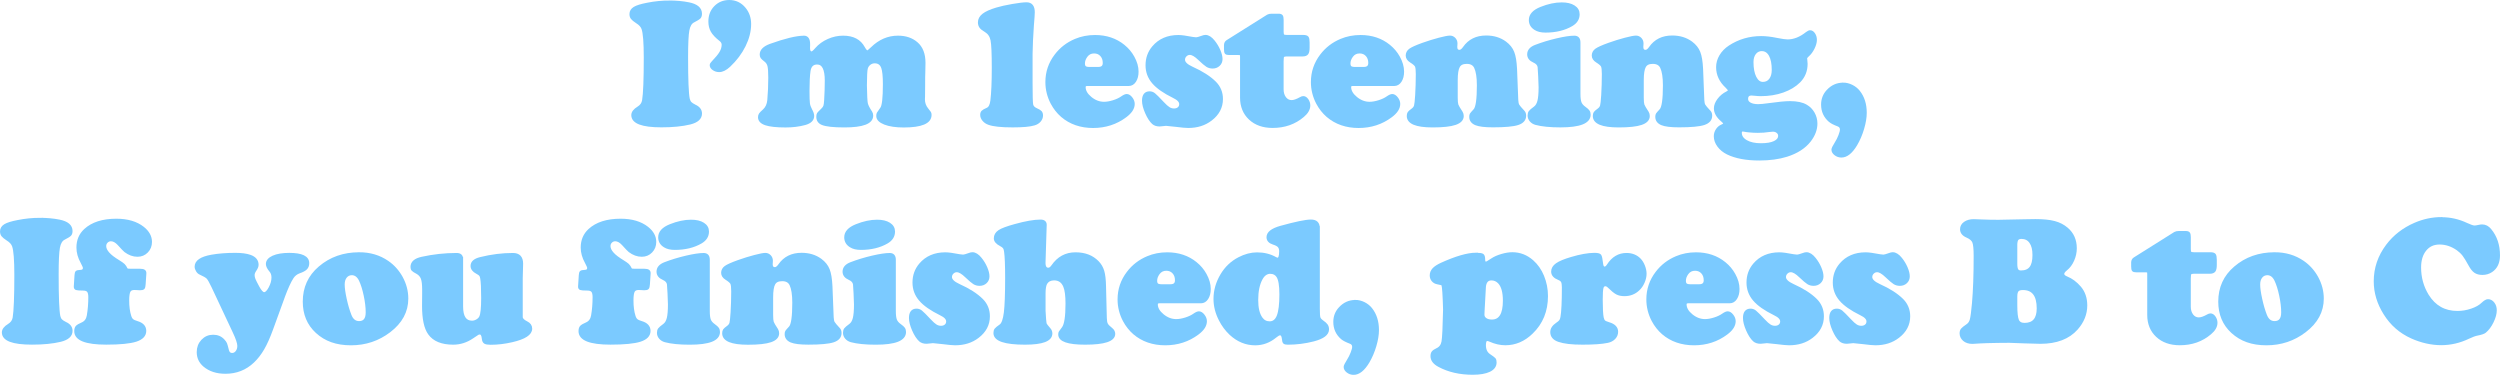 <?xml version="1.0" encoding="UTF-8"?>
<svg id="Layer_1" data-name="Layer 1" xmlns="http://www.w3.org/2000/svg" viewBox="0 0 993.99 149.03">
  <defs>
    <style>
      .cls-1 {
        fill: #7bcaff;
        stroke: #7bcaff;
        stroke-miterlimit: 10;
      }
    </style>
  </defs>
  <path class="cls-1" d="M266.26.71c2.67,0,5.19.23,7.56.7,3.19.63,4.78,1.98,4.78,4.04,0,.68-.16,1.19-.47,1.53-.32.34-1.12.84-2.41,1.49-1.08.54-1.79,1.72-2.13,3.55-.34,1.83-.51,5.39-.51,10.69,0,8.95.22,14.5.67,16.63.16.68.42,1.2.76,1.56.34.36.93.76,1.78,1.18,1.55.7,2.32,1.72,2.32,3.06,0,1.88-1.43,3.16-4.29,3.87-3.09.75-6.88,1.12-11.36,1.12-7.64,0-11.46-1.45-11.46-4.36,0-1.05.75-2.04,2.25-2.95,1.15-.7,1.83-1.66,2.04-2.88.44-2.67.67-8.34.67-17.02,0-6-.3-9.84-.91-11.53-.33-.96-1.11-1.83-2.36-2.6-.96-.63-1.61-1.16-1.93-1.58-.33-.42-.49-.96-.49-1.62,0-1.01.49-1.81,1.46-2.41.97-.6,2.69-1.13,5.15-1.6,2.93-.59,5.89-.88,8.89-.88Z"/>
  <path class="cls-1" d="M289.92.5c2.48,0,4.52.97,6.12,2.92,1.41,1.71,2.11,3.75,2.11,6.12,0,2.81-.72,5.68-2.16,8.6s-3.45,5.6-6.03,8.03c-1.43,1.34-2.77,2-4.01,2-.84,0-1.6-.23-2.27-.69s-1-.98-1-1.56c0-.35.23-.75.7-1.2,1.5-1.55,2.55-2.83,3.15-3.85s.9-2.06.9-3.11c0-.75-.4-1.42-1.2-2-1.48-1.17-2.53-2.3-3.15-3.38-.62-1.08-.93-2.36-.93-3.83,0-2.32.73-4.24,2.2-5.75,1.46-1.51,3.32-2.28,5.57-2.3Z"/>
  <path class="cls-1" d="M319.6,14.67c1.34,0,2,.95,2,2.85v.6c-.02.38-.04.68-.04.91,0,1.27.37,1.9,1.12,1.9.4,0,1.02-.5,1.86-1.51,1.27-1.45,2.86-2.61,4.78-3.46,1.92-.86,3.89-1.28,5.91-1.28,3.91,0,6.63,1.43,8.16,4.29.59,1.05,1.07,1.58,1.44,1.58.26,0,.87-.47,1.83-1.41,3.05-2.98,6.5-4.46,10.37-4.46,3.02,0,5.5.83,7.42,2.5,2.02,1.73,3.02,4.34,3.02,7.8,0,.75-.02,2.02-.07,3.8-.05.61-.07,2.45-.07,5.52,0,1.97-.01,3.35-.04,4.15-.02.49-.04.84-.04,1.05,0,1.5.47,2.81,1.41,3.94.56.68.91,1.13,1.04,1.35.13.22.19.52.19.9,0,3-3.53,4.5-10.58,4.5-3.12,0-5.63-.38-7.54-1.12-1.91-.75-2.87-1.73-2.87-2.95,0-.47.06-.83.19-1.07.13-.25.58-.9,1.35-1.95.73-.96,1.09-4.16,1.09-9.6,0-3.16-.22-5.37-.67-6.61-.52-1.48-1.55-2.21-3.09-2.21-.77,0-1.46.24-2.06.72-.6.48-.99,1.08-1.18,1.81-.21.84-.33,3.09-.35,6.75.07,3.94.19,6.33.37,7.17s.77,2.02,1.78,3.52c.23.35.35.8.35,1.34,0,2.79-3.64,4.18-10.93,4.18-4.38,0-7.34-.33-8.86-.98-1.22-.52-1.83-1.43-1.83-2.74,0-.59.08-1,.23-1.23.15-.23.67-.77,1.56-1.62.52-.49.85-.95,1-1.39.15-.43.26-1.22.33-2.37.16-2.58.25-5.18.25-7.8,0-4.59-1.17-6.89-3.52-6.89-1.76,0-2.8.98-3.13,2.95-.28,1.85-.42,4.5-.42,7.95,0,2.58.05,4.27.16,5.06.11.8.39,1.63.86,2.5.56,1.01.84,1.83.84,2.46,0,1.52-1.07,2.58-3.2,3.16-2.32.63-4.88.95-7.66.95-3.61,0-6.26-.29-7.95-.86s-2.53-1.48-2.53-2.72c0-.47.11-.87.33-1.2.22-.33.73-.84,1.53-1.55,1.05-.96,1.66-2.29,1.83-3.97.26-2.91.39-5.92.39-9.04,0-2.23-.11-3.78-.33-4.66-.22-.88-.7-1.59-1.42-2.13-.7-.54-1.15-.95-1.35-1.23-.2-.28-.3-.67-.3-1.16,0-1.57,1.23-2.81,3.69-3.73,5.93-2.13,10.37-3.21,13.32-3.23Z"/>
  <path class="cls-1" d="M410.05,21.56v11.29c0,4.99.08,7.9.23,8.72.15.82.73,1.45,1.74,1.9.87.38,1.45.73,1.74,1.05.29.33.44.8.44,1.41,0,.77-.28,1.48-.83,2.11-.55.63-1.28,1.08-2.2,1.34-1.69.52-4.54.77-8.54.77-4.52,0-7.7-.34-9.53-1.02-.84-.3-1.54-.78-2.07-1.42-.54-.64-.81-1.32-.81-2.02,0-.56.15-1,.44-1.3.29-.3.93-.67,1.92-1.09.91-.4,1.48-1.49,1.69-3.27.37-3.05.56-7.38.56-13.01s-.16-9.4-.49-11.04c-.33-1.64-1.15-2.86-2.46-3.66-.98-.56-1.66-1.1-2.02-1.6-.36-.5-.54-1.12-.54-1.85,0-1.15.55-2.15,1.65-3.01,1.1-.86,2.86-1.65,5.27-2.37,1.62-.49,3.71-.96,6.29-1.41,2.58-.44,4.45-.67,5.62-.67,1.85,0,2.78,1.15,2.78,3.45,0,.75-.12,2.47-.35,5.17-.3,4.2-.48,8.04-.53,11.53Z"/>
  <path class="cls-1" d="M448.76,33.69h-16.52c-.73,0-1.09.32-1.09.95,0,1.52.83,2.96,2.48,4.31,1.65,1.35,3.43,2.02,5.33,2.02,1.12,0,2.37-.22,3.74-.65,1.37-.43,2.5-.97,3.39-1.6.8-.56,1.43-.84,1.9-.84.61,0,1.21.38,1.79,1.12.59.75.88,1.52.88,2.32,0,1.69-1.05,3.32-3.16,4.89-3.73,2.79-8.03,4.18-12.9,4.18s-9.05-1.43-12.38-4.29c-1.62-1.41-2.95-3.11-4.01-5.1-1.38-2.65-2.07-5.44-2.07-8.37,0-3.94,1.2-7.48,3.59-10.62,2.06-2.72,4.69-4.75,7.88-6.08,2.39-1.01,4.98-1.51,7.77-1.51,4.45,0,8.24,1.27,11.36,3.8,1.57,1.27,2.84,2.77,3.8,4.5,1.1,1.97,1.65,3.89,1.65,5.77,0,1.52-.32,2.77-.95,3.74-.63.97-1.45,1.46-2.46,1.46ZM433.15,27.11h3.55c1.5,0,2.25-.69,2.25-2.07,0-1.27-.36-2.3-1.09-3.09-.73-.8-1.68-1.2-2.85-1.2-1.31,0-2.34.52-3.09,1.55-.7.96-1.05,1.93-1.05,2.92,0,.7.17,1.2.51,1.48.34.28.93.42,1.78.42Z"/>
  <path class="cls-1" d="M468.52,14.42c1.17,0,3.08.26,5.73.77.54.09.98.14,1.34.14.4,0,1.17-.21,2.32-.63.54-.21,1-.32,1.37-.32,1.08,0,2.17.69,3.27,2.07.89,1.1,1.62,2.31,2.18,3.62.56,1.31.84,2.45.84,3.41s-.33,1.72-.98,2.34c-.66.62-1.48.93-2.46.93-.82,0-1.55-.2-2.2-.6-.65-.4-1.68-1.28-3.11-2.64-1.5-1.45-2.74-2.18-3.73-2.18-.66,0-1.23.24-1.71.72s-.72,1.05-.72,1.71c0,1.15,1.1,2.23,3.3,3.23,3.96,1.78,7,3.73,9.11,5.84,1.78,1.78,2.67,3.96,2.67,6.54,0,3.26-1.43,5.98-4.29,8.16-2.46,1.9-5.47,2.85-9.04,2.85-.91,0-2.58-.15-4.99-.46-2.27-.26-3.55-.39-3.83-.39-.3,0-.66.04-1.05.11-.68.09-1.17.14-1.48.14-1.1,0-1.97-.28-2.6-.84-.96-.87-1.85-2.23-2.67-4.1-.82-1.86-1.23-3.46-1.23-4.8,0-2.16.84-3.23,2.53-3.23.66,0,1.26.22,1.81.65.55.43,1.71,1.59,3.46,3.46.96,1.03,1.76,1.74,2.39,2.13s1.31.58,2.04.58c.77,0,1.39-.21,1.86-.62.47-.41.7-.95.7-1.63,0-1.05-.9-2.02-2.71-2.88-3.77-1.85-6.5-3.76-8.17-5.73-1.68-1.97-2.51-4.24-2.51-6.82,0-2.79.86-5.19,2.57-7.21,2.44-2.88,5.77-4.32,9.98-4.32Z"/>
  <path class="cls-1" d="M509.86,23.63v11.88c0,1.41.35,2.55,1.04,3.45.69.89,1.58,1.34,2.65,1.34.91,0,2.12-.42,3.62-1.27.35-.21.7-.32,1.05-.32.56,0,1.08.34,1.55,1.02.47.68.7,1.42.7,2.21,0,1.45-.8,2.85-2.39,4.18-3.33,2.84-7.36,4.25-12.09,4.25-3.75,0-6.76-1.06-9.04-3.18-2.27-2.12-3.41-4.92-3.41-8.38v-16.24c0-.54-.06-.87-.19-1-.13-.13-.46-.19-1-.19h-3.62c-.68,0-1.11-.11-1.3-.33-.19-.22-.28-.74-.28-1.56v-1.55c.02-.7.29-1.22.81-1.55l16.1-10.12c.4-.21.89-.32,1.48-.32h2.85c.59,0,.98.14,1.18.4.2.27.3.8.3,1.6v4.75c0,.7.11,1.16.33,1.37s.7.32,1.42.32h6.5c.87,0,1.43.16,1.69.47s.39.99.39,2.02v2.07c0,1.12-.16,1.9-.49,2.34-.33.43-.93.65-1.79.65h-6.36c-.66,0-1.1.12-1.34.35-.23.23-.35.68-.35,1.34Z"/>
  <path class="cls-1" d="M554.33,33.69h-16.52c-.73,0-1.09.32-1.09.95,0,1.52.83,2.96,2.48,4.31,1.65,1.35,3.43,2.02,5.33,2.02,1.12,0,2.37-.22,3.74-.65,1.37-.43,2.5-.97,3.39-1.6.8-.56,1.43-.84,1.9-.84.61,0,1.21.38,1.79,1.12.59.75.88,1.52.88,2.32,0,1.69-1.05,3.32-3.16,4.89-3.73,2.79-8.03,4.18-12.9,4.18s-9.05-1.43-12.38-4.29c-1.62-1.41-2.95-3.11-4.01-5.1-1.38-2.65-2.07-5.44-2.07-8.37,0-3.94,1.2-7.48,3.59-10.62,2.06-2.72,4.69-4.75,7.88-6.08,2.39-1.01,4.98-1.51,7.77-1.51,4.45,0,8.24,1.27,11.36,3.8,1.57,1.27,2.84,2.77,3.8,4.5,1.1,1.97,1.65,3.89,1.65,5.77,0,1.52-.32,2.77-.95,3.74-.63.97-1.45,1.46-2.46,1.46ZM538.72,27.11h3.55c1.5,0,2.25-.69,2.25-2.07,0-1.27-.36-2.3-1.09-3.09-.73-.8-1.68-1.2-2.85-1.2-1.31,0-2.34.52-3.09,1.55-.7.96-1.05,1.93-1.05,2.92,0,.7.17,1.2.51,1.48s.93.42,1.78.42Z"/>
  <path class="cls-1" d="M602.67,27.39l.49,12.38c.05.94.19,1.63.44,2.07.25.45.97,1.3,2.16,2.57.35.38.53.9.53,1.58,0,1.55-.93,2.62-2.78,3.23s-5.16.91-9.91.91c-3.23,0-5.52-.28-6.86-.84-1.38-.59-2.07-1.53-2.07-2.85,0-.47.07-.81.21-1.04.14-.22.61-.77,1.41-1.63.94-.98,1.41-4.27,1.41-9.84,0-3.23-.38-5.62-1.12-7.17-.61-1.24-1.73-1.86-3.38-1.86s-2.65.5-3.23,1.51c-.59,1.01-.88,2.84-.88,5.48v6.96c0,1.38.09,2.33.26,2.85.18.52.76,1.51,1.74,2.99.26.42.39.9.39,1.44,0,1.38-.96,2.4-2.88,3.06s-4.92.98-9,.98c-6.52,0-9.77-1.35-9.77-4.04,0-.56.1-.99.3-1.28.2-.29.67-.71,1.42-1.25.61-.44,1-.95,1.16-1.53.16-.57.32-1.99.46-4.24.16-2.67.25-5.47.25-8.4,0-1.62-.12-2.68-.37-3.18-.25-.5-.96-1.12-2.13-1.85-1.01-.63-1.51-1.41-1.51-2.32s.41-1.71,1.23-2.3,2.51-1.35,5.06-2.27c2.25-.8,4.42-1.47,6.5-2.02,2.09-.55,3.52-.83,4.29-.83.7,0,1.29.26,1.78.77.48.52.72,1.12.72,1.83,0,.07-.01.36-.04.88-.02.19-.04.35-.04.49,0,1.12.47,1.69,1.41,1.69.56,0,1.16-.44,1.79-1.34,2.02-2.91,4.95-4.36,8.79-4.36,2.95,0,5.48.77,7.59,2.32,1.48,1.1,2.51,2.4,3.09,3.88.59,1.49.95,3.67,1.09,6.56Z"/>
  <path class="cls-1" d="M627.88,16.85v20.43c0,1.62.15,2.8.44,3.55.29.75.88,1.44,1.78,2.07.73.52,1.21.96,1.46,1.32.25.36.37.83.37,1.39,0,3.02-3.83,4.54-11.5,4.54-4.12,0-7.39-.33-9.81-.98-.82-.23-1.48-.64-1.99-1.23-.5-.59-.76-1.25-.76-2,0-.63.13-1.12.39-1.48s.91-.91,1.97-1.69c.73-.54,1.24-1.42,1.55-2.64.3-1.22.46-3.04.46-5.45,0-.77-.05-2.22-.16-4.34-.11-2.12-.18-3.36-.23-3.71-.14-.96-.8-1.7-1.97-2.21-1.45-.63-2.18-1.57-2.18-2.81,0-1.48.95-2.58,2.85-3.3,2.62-1.01,5.44-1.86,8.44-2.57s5.32-1.05,6.96-1.05c1.29,0,1.93.73,1.93,2.18ZM620.92,1.45c2.04,0,3.66.38,4.85,1.14,1.2.76,1.79,1.79,1.79,3.08,0,1.81-.9,3.23-2.71,4.29-2.86,1.66-6.32,2.5-10.37,2.5-1.71,0-3.07-.33-4.08-.98-1.36-.84-2.04-2.02-2.04-3.52,0-2.02,1.44-3.6,4.32-4.75,2.93-1.17,5.67-1.76,8.23-1.76Z"/>
  <path class="cls-1" d="M676.64,27.39l.49,12.38c.05.94.19,1.63.44,2.07.25.45.97,1.3,2.16,2.57.35.38.53.9.53,1.58,0,1.55-.93,2.62-2.78,3.23s-5.16.91-9.91.91c-3.23,0-5.52-.28-6.86-.84-1.38-.59-2.07-1.53-2.07-2.85,0-.47.07-.81.21-1.04.14-.22.61-.77,1.41-1.63.94-.98,1.41-4.27,1.41-9.84,0-3.23-.38-5.62-1.12-7.17-.61-1.24-1.73-1.86-3.38-1.86s-2.65.5-3.23,1.51c-.59,1.01-.88,2.84-.88,5.48v6.96c0,1.38.09,2.33.26,2.85.18.52.76,1.51,1.74,2.99.26.42.39.9.39,1.44,0,1.38-.96,2.4-2.88,3.06s-4.92.98-9,.98c-6.52,0-9.77-1.35-9.77-4.04,0-.56.1-.99.3-1.28.2-.29.67-.71,1.42-1.25.61-.44,1-.95,1.16-1.53.16-.57.32-1.99.46-4.24.16-2.67.25-5.47.25-8.4,0-1.62-.12-2.68-.37-3.18-.25-.5-.96-1.12-2.13-1.85-1.01-.63-1.51-1.41-1.51-2.32s.41-1.71,1.23-2.3,2.51-1.35,5.06-2.27c2.25-.8,4.42-1.47,6.5-2.02,2.09-.55,3.52-.83,4.29-.83.7,0,1.29.26,1.78.77.48.52.72,1.12.72,1.83,0,.07-.01.36-.04.88-.02.19-.04.35-.04.49,0,1.12.47,1.69,1.41,1.69.56,0,1.16-.44,1.79-1.34,2.02-2.91,4.95-4.36,8.79-4.36,2.95,0,5.48.77,7.59,2.32,1.48,1.1,2.51,2.4,3.09,3.88.59,1.49.95,3.67,1.09,6.56Z"/>
  <path class="cls-1" d="M719.67,12.52c.59,0,1.1.33,1.55,1s.67,1.45.67,2.34c0,.96-.3,2.05-.9,3.27-.6,1.22-1.32,2.19-2.16,2.92-.54.47-.81.84-.81,1.12,0,.07.02.35.07.84.07.49.11.94.11,1.34,0,2.79-.94,5.13-2.81,7.03-1.69,1.69-3.86,3-6.52,3.94-2.66.94-5.58,1.41-8.77,1.41-.77,0-1.54-.05-2.29-.14-.61-.07-1.08-.11-1.41-.11-1.24,0-1.86.62-1.86,1.86,0,.8.4,1.42,1.21,1.88s1.9.69,3.29.69c.94,0,2.32-.13,4.15-.39,3.84-.54,6.68-.81,8.51-.81,2.77,0,4.91.46,6.43,1.37,1.22.7,2.19,1.69,2.9,2.95s1.07,2.62,1.07,4.08c0,2.37-.87,4.66-2.6,6.89-2.06,2.62-5.1,4.57-9.11,5.84-3.14.98-6.77,1.48-10.9,1.48-5.2,0-9.42-.8-12.66-2.39-1.5-.75-2.7-1.73-3.59-2.95-.89-1.22-1.34-2.48-1.34-3.8,0-.91.25-1.76.76-2.53s1.14-1.32,1.92-1.65c.7-.28,1.05-.59,1.05-.91,0-.26-.29-.63-.88-1.12-1.88-1.57-2.81-3.2-2.81-4.89,0-1.12.45-2.29,1.35-3.48s2.02-2.12,3.36-2.78c.56-.28.84-.56.84-.84,0-.33-.35-.82-1.05-1.48-2.41-2.23-3.62-4.83-3.62-7.8,0-1.57.43-3.07,1.28-4.5.86-1.43,2.04-2.65,3.57-3.66,3.77-2.46,7.96-3.69,12.55-3.69,1.83,0,3.87.23,6.12.7,2.13.42,3.6.63,4.39.63,2.55,0,5.1-1.01,7.63-3.02.56-.42,1-.63,1.3-.63ZM692.92,51.79c-.59,0-.88.34-.88,1.02,0,1.38.75,2.5,2.25,3.36,1.5.86,3.45,1.28,5.84,1.28s4.1-.3,5.4-.91c1.3-.61,1.95-1.46,1.95-2.57,0-.59-.25-1.08-.74-1.49-.49-.41-1.1-.62-1.83-.62-.38,0-.91.05-1.62.14-1.31.21-2.78.32-4.39.32-1.2,0-2.34-.06-3.45-.18-.82-.07-1.49-.16-2-.28-.23-.05-.41-.07-.53-.07ZM700.58,19.8c-1.17,0-2.12.45-2.83,1.34-.71.89-1.07,2.07-1.07,3.55,0,2.53.39,4.56,1.16,6.08.77,1.52,1.79,2.29,3.06,2.29s2.23-.47,2.95-1.42,1.09-2.22,1.09-3.81c0-2.51-.38-4.46-1.14-5.85-.76-1.39-1.83-2.11-3.22-2.16Z"/>
  <path class="cls-1" d="M732.82,33.34c1.15,0,2.29.28,3.41.83,1.12.55,2.06,1.3,2.81,2.23,1.78,2.23,2.67,5.04,2.67,8.44,0,1.88-.35,3.98-1.04,6.31s-1.6,4.45-2.72,6.35c-1.85,3.09-3.79,4.64-5.8,4.64-.89,0-1.69-.27-2.41-.81-.71-.54-1.07-1.16-1.07-1.86,0-.38.45-1.28,1.34-2.71.54-.84,1.01-1.79,1.42-2.85s.62-1.85.62-2.39c0-.84-.4-1.42-1.2-1.72-1.57-.59-2.68-1.16-3.34-1.72-1.97-1.69-2.95-3.85-2.95-6.5,0-2.11.69-3.91,2.07-5.41,1.71-1.88,3.77-2.81,6.19-2.81Z"/>
  <path class="cls-1" d="M16,87.11c2.67,0,5.19.23,7.56.7,3.19.63,4.78,1.98,4.78,4.04,0,.68-.16,1.19-.47,1.53-.32.34-1.12.84-2.41,1.49-1.08.54-1.79,1.72-2.13,3.55-.34,1.83-.51,5.39-.51,10.69,0,8.95.22,14.5.67,16.63.16.68.42,1.2.76,1.56.34.36.93.76,1.78,1.18,1.55.7,2.32,1.72,2.32,3.06,0,1.88-1.43,3.16-4.29,3.87-3.09.75-6.88,1.12-11.36,1.12-7.64,0-11.46-1.45-11.46-4.36,0-1.05.75-2.04,2.25-2.95,1.15-.7,1.83-1.66,2.04-2.88.44-2.67.67-8.34.67-17.02,0-6-.3-9.84-.91-11.53-.33-.96-1.11-1.83-2.36-2.6-.96-.63-1.61-1.16-1.93-1.58-.33-.42-.49-.96-.49-1.62,0-1.01.49-1.81,1.46-2.41.97-.6,2.69-1.13,5.15-1.6,2.93-.59,5.89-.88,8.89-.88Z"/>
  <path class="cls-1" d="M51.37,107.36h4.36c.73,0,1.25.11,1.56.33.32.22.45.59.4,1.11l-.28,4.18c-.05.84-.18,1.38-.39,1.6-.21.22-.68.33-1.41.33-.16,0-.55-.02-1.16-.07-.42-.02-.77-.04-1.05-.04-.98,0-1.65.32-2,.97-.35.65-.53,1.87-.53,3.67,0,2.46.27,4.54.81,6.22.21.73.52,1.26.91,1.6.4.34,1.05.64,1.97.9,2.06.61,3.09,1.75,3.09,3.41,0,1.76-1.2,3.02-3.6,3.8-2.4.77-6.35,1.16-11.83,1.16-8.13,0-12.2-1.62-12.2-4.85,0-.8.17-1.38.51-1.76.34-.37,1.08-.81,2.23-1.3,1.24-.56,1.99-1.6,2.25-3.13.4-2.3.6-4.76.6-7.38,0-1.17-.21-1.99-.62-2.44-.41-.46-1.15-.67-2.23-.65-1.27,0-2.07-.06-2.43-.19-.35-.13-.52-.44-.49-.93l.28-4.43c.05-.73.17-1.18.37-1.35.2-.18.76-.29,1.67-.33.87-.05,1.3-.47,1.3-1.27,0-.33-.32-1.08-.95-2.25-1.08-1.95-1.62-3.89-1.62-5.84,0-2.86.98-5.19,2.95-7,2.88-2.65,7.02-3.97,12.41-3.97,4.43,0,7.97,1.04,10.62,3.13,2.04,1.62,3.06,3.48,3.06,5.59,0,1.52-.5,2.81-1.51,3.85-1.01,1.04-2.26,1.56-3.76,1.56-1.69,0-3.3-.59-4.85-1.76-.38-.3-1.27-1.23-2.67-2.78-1.01-1.08-2.02-1.62-3.02-1.62-.66,0-1.22.23-1.69.7s-.7,1.04-.7,1.72c0,1.85,1.76,3.83,5.27,5.94,1.08.66,1.81,1.17,2.2,1.55.39.38.73.9,1.04,1.58.16.28.54.42,1.12.42Z"/>
  <path class="cls-1" d="M112.72,118.12l-4.64,12.76c-1.15,3.16-2.3,5.75-3.46,7.75s-2.48,3.71-3.96,5.12c-3.05,2.91-6.71,4.36-11,4.36-3.47,0-6.28-.91-8.44-2.74-1.66-1.41-2.5-3.2-2.5-5.38,0-1.81.58-3.32,1.74-4.55s2.58-1.85,4.27-1.85,3.05.56,4.08,1.69c.49.52.82.97.98,1.37.16.4.41,1.28.74,2.64.26,1.03.84,1.55,1.76,1.55.73,0,1.34-.32,1.83-.95s.74-1.42.74-2.36c0-1.1-.61-2.94-1.83-5.52l-8.47-18.04c-.89-1.88-1.56-3.05-2-3.52-.45-.47-1.43-1.04-2.95-1.72-.47-.19-.87-.56-1.21-1.11-.34-.55-.51-1.08-.51-1.6,0-2.09,2.07-3.5,6.22-4.25,2.77-.49,5.92-.74,9.46-.74,2.48,0,4.44.26,5.87.77,1.92.68,2.88,1.84,2.88,3.48,0,.59-.27,1.28-.81,2.07-.52.75-.77,1.42-.77,2s.12,1.15.37,1.76c.25.61.77,1.64,1.56,3.09.89,1.64,1.68,2.46,2.36,2.46.73,0,1.48-.72,2.25-2.16s1.16-2.83,1.16-4.17c0-1.08-.29-1.96-.88-2.64-.89-1.05-1.34-1.96-1.34-2.71,0-1.2.8-2.15,2.39-2.87,1.59-.71,3.73-1.07,6.4-1.07,4.97,0,7.45,1.2,7.45,3.59,0,.87-.25,1.56-.76,2.09-.5.53-1.42,1.03-2.76,1.49-1.12.42-2.02,1.12-2.67,2.11-1.03,1.57-2.21,4.16-3.55,7.77Z"/>
  <path class="cls-1" d="M142.78,100.79c4.29,0,8.05,1.11,11.29,3.34,2.32,1.59,4.18,3.67,5.59,6.22,1.45,2.67,2.18,5.46,2.18,8.37,0,5.09-2.33,9.41-7,12.97-4.45,3.4-9.55,5.1-15.29,5.1s-10.14-1.59-13.61-4.78c-3.38-3.09-5.06-7.12-5.06-12.09,0-5.53,2.06-10.05,6.19-13.57,4.31-3.7,9.55-5.55,15.71-5.55ZM139.96,108.91c-1.03,0-1.86.38-2.48,1.14-.62.76-.93,1.78-.93,3.04,0,1.41.26,3.32.79,5.75s1.15,4.58,1.88,6.45c.73,1.92,1.91,2.88,3.55,2.88,2.09,0,3.13-1.32,3.13-3.97,0-1.97-.26-4.21-.79-6.71-.53-2.51-1.17-4.55-1.92-6.12-.77-1.59-1.85-2.41-3.23-2.46Z"/>
  <path class="cls-1" d="M183.63,102.83v19.05c0,4.08,1.35,6.12,4.04,6.12.68,0,1.35-.19,2-.58.66-.39,1.11-.86,1.37-1.42.52-1.12.77-3.63.77-7.52s-.13-6.47-.39-7.88c-.09-.59-.26-1.01-.49-1.28-.23-.27-.68-.58-1.34-.93-1.34-.7-2-1.59-2-2.67,0-1.45,1.15-2.46,3.45-3.02,4.36-1.08,8.66-1.62,12.9-1.62,2.37,0,3.55,1.25,3.55,3.76,0,.26-.01.79-.04,1.58-.05,1.12-.08,2.5-.11,4.11v15.5c0,.8.68,1.52,2.04,2.18,1.15.56,1.72,1.38,1.72,2.46,0,2.11-2.5,3.74-7.49,4.89-2.93.68-5.77,1.02-8.51,1.02-1.12,0-1.89-.13-2.3-.39-.41-.26-.65-.76-.72-1.51-.12-1.45-.56-2.18-1.34-2.18-.28,0-.54.06-.77.19-.23.13-.95.6-2.14,1.42-2.37,1.62-4.91,2.43-7.63,2.43-4.5,0-7.68-1.3-9.53-3.9-1.57-2.18-2.36-5.85-2.36-11,0-1.92.01-3.56.04-4.92v-1.62c0-2.02-.18-3.5-.54-4.45-.36-.95-1.03-1.69-1.99-2.23-.91-.47-1.49-.84-1.74-1.12s-.37-.67-.37-1.16c0-1.78,1.35-2.96,4.04-3.55,4.59-1.01,9.19-1.51,13.78-1.51,1.38,0,2.07.59,2.07,1.76Z"/>
  <path class="cls-1" d="M251.87,107.36h4.36c.73,0,1.25.11,1.56.33.32.22.45.59.4,1.11l-.28,4.18c-.05.84-.18,1.38-.39,1.6-.21.22-.68.33-1.41.33-.16,0-.55-.02-1.16-.07-.42-.02-.77-.04-1.05-.04-.98,0-1.65.32-2,.97-.35.65-.53,1.87-.53,3.67,0,2.46.27,4.54.81,6.22.21.73.52,1.26.91,1.6.4.34,1.05.64,1.97.9,2.06.61,3.09,1.75,3.09,3.41,0,1.76-1.2,3.02-3.6,3.8-2.4.77-6.35,1.16-11.83,1.16-8.13,0-12.2-1.62-12.2-4.85,0-.8.17-1.38.51-1.76.34-.37,1.08-.81,2.23-1.3,1.24-.56,1.99-1.6,2.25-3.13.4-2.3.6-4.76.6-7.38,0-1.17-.21-1.99-.62-2.44-.41-.46-1.15-.67-2.23-.65-1.27,0-2.07-.06-2.43-.19-.35-.13-.52-.44-.49-.93l.28-4.43c.05-.73.17-1.18.37-1.35.2-.18.76-.29,1.67-.33.87-.05,1.3-.47,1.3-1.27,0-.33-.32-1.08-.95-2.25-1.08-1.95-1.62-3.89-1.62-5.84,0-2.86.98-5.19,2.95-7,2.88-2.65,7.02-3.97,12.41-3.97,4.43,0,7.97,1.04,10.62,3.13,2.04,1.62,3.06,3.48,3.06,5.59,0,1.52-.5,2.81-1.51,3.85-1.01,1.04-2.26,1.56-3.76,1.56-1.69,0-3.3-.59-4.85-1.76-.38-.3-1.27-1.23-2.67-2.78-1.01-1.08-2.02-1.62-3.02-1.62-.66,0-1.22.23-1.69.7s-.7,1.04-.7,1.72c0,1.85,1.76,3.83,5.27,5.94,1.08.66,1.81,1.17,2.2,1.55.39.38.73.9,1.04,1.58.16.28.54.42,1.12.42Z"/>
  <path class="cls-1" d="M281.71,103.25v20.43c0,1.62.15,2.8.44,3.55.29.75.88,1.44,1.78,2.07.73.52,1.21.96,1.46,1.32.25.36.37.83.37,1.39,0,3.02-3.83,4.54-11.5,4.54-4.13,0-7.4-.33-9.81-.98-.82-.23-1.48-.64-1.99-1.23-.5-.59-.76-1.25-.76-2,0-.63.13-1.12.39-1.48.26-.35.91-.91,1.97-1.69.73-.54,1.24-1.42,1.55-2.64.3-1.22.46-3.04.46-5.45,0-.77-.05-2.22-.16-4.34-.11-2.12-.18-3.36-.23-3.71-.14-.96-.8-1.7-1.97-2.21-1.45-.63-2.18-1.57-2.18-2.81,0-1.48.95-2.58,2.85-3.3,2.62-1.01,5.44-1.86,8.44-2.57,3-.7,5.32-1.05,6.96-1.05,1.29,0,1.93.73,1.93,2.18ZM274.75,87.85c2.04,0,3.66.38,4.85,1.14,1.2.76,1.79,1.79,1.79,3.08,0,1.81-.9,3.23-2.71,4.29-2.86,1.66-6.32,2.5-10.37,2.5-1.71,0-3.07-.33-4.08-.98-1.36-.84-2.04-2.02-2.04-3.52,0-2.02,1.44-3.6,4.32-4.75,2.93-1.17,5.67-1.76,8.23-1.76Z"/>
  <path class="cls-1" d="M330.48,113.79l.49,12.38c.05.94.19,1.63.44,2.07.25.45.97,1.3,2.16,2.57.35.38.53.9.53,1.58,0,1.55-.93,2.62-2.78,3.23-1.85.61-5.16.91-9.91.91-3.23,0-5.52-.28-6.86-.84-1.38-.59-2.07-1.53-2.07-2.85,0-.47.07-.81.21-1.04.14-.22.61-.77,1.41-1.63.94-.98,1.41-4.27,1.41-9.84,0-3.23-.38-5.62-1.12-7.17-.61-1.24-1.73-1.86-3.38-1.86s-2.65.5-3.23,1.51c-.59,1.01-.88,2.84-.88,5.48v6.96c0,1.38.09,2.33.26,2.85.18.52.76,1.51,1.74,2.99.26.42.39.9.39,1.44,0,1.38-.96,2.4-2.88,3.06-1.92.66-4.92.98-9,.98-6.52,0-9.77-1.35-9.77-4.04,0-.56.1-.99.3-1.28.2-.29.67-.71,1.42-1.25.61-.44,1-.95,1.16-1.53.16-.57.32-1.99.46-4.24.16-2.67.25-5.47.25-8.4,0-1.62-.12-2.68-.37-3.18-.25-.5-.96-1.12-2.13-1.85-1.01-.63-1.51-1.41-1.51-2.32s.41-1.71,1.23-2.3c.82-.6,2.51-1.35,5.06-2.27,2.25-.8,4.42-1.47,6.5-2.02,2.09-.55,3.52-.83,4.29-.83.7,0,1.29.26,1.78.77.48.52.72,1.12.72,1.83,0,.07-.01.36-.04.88-.02.19-.04.35-.04.49,0,1.12.47,1.69,1.41,1.69.56,0,1.16-.44,1.79-1.34,2.02-2.91,4.94-4.36,8.79-4.36,2.95,0,5.48.77,7.59,2.32,1.48,1.1,2.51,2.4,3.09,3.88.59,1.49.95,3.67,1.09,6.56Z"/>
  <path class="cls-1" d="M355.68,103.25v20.43c0,1.62.15,2.8.44,3.55.29.75.88,1.44,1.78,2.07.73.52,1.21.96,1.46,1.32.25.36.37.83.37,1.39,0,3.02-3.83,4.54-11.5,4.54-4.13,0-7.4-.33-9.81-.98-.82-.23-1.48-.64-1.99-1.23-.5-.59-.76-1.25-.76-2,0-.63.13-1.12.39-1.48.26-.35.91-.91,1.97-1.69.73-.54,1.24-1.42,1.55-2.64.3-1.22.46-3.04.46-5.45,0-.77-.05-2.22-.16-4.34-.11-2.12-.18-3.36-.23-3.71-.14-.96-.8-1.7-1.97-2.21-1.45-.63-2.18-1.57-2.18-2.81,0-1.48.95-2.58,2.85-3.3,2.62-1.01,5.44-1.86,8.44-2.57,3-.7,5.32-1.05,6.96-1.05,1.29,0,1.93.73,1.93,2.18ZM348.72,87.85c2.04,0,3.66.38,4.85,1.14,1.2.76,1.79,1.79,1.79,3.08,0,1.81-.9,3.23-2.71,4.29-2.86,1.66-6.32,2.5-10.37,2.5-1.71,0-3.07-.33-4.08-.98-1.36-.84-2.04-2.02-2.04-3.52,0-2.02,1.44-3.6,4.32-4.75,2.93-1.17,5.67-1.76,8.23-1.76Z"/>
  <path class="cls-1" d="M375.86,100.82c1.17,0,3.08.26,5.73.77.54.09.98.14,1.34.14.4,0,1.17-.21,2.32-.63.54-.21,1-.32,1.37-.32,1.08,0,2.17.69,3.27,2.07.89,1.1,1.62,2.31,2.18,3.62.56,1.31.84,2.45.84,3.41s-.33,1.72-.98,2.34c-.66.62-1.48.93-2.46.93-.82,0-1.55-.2-2.2-.6-.65-.4-1.68-1.28-3.11-2.64-1.5-1.45-2.74-2.18-3.73-2.18-.66,0-1.23.24-1.71.72s-.72,1.05-.72,1.71c0,1.15,1.1,2.23,3.3,3.23,3.96,1.78,7,3.73,9.11,5.84,1.78,1.78,2.67,3.96,2.67,6.54,0,3.26-1.43,5.98-4.29,8.16-2.46,1.9-5.47,2.85-9.04,2.85-.91,0-2.58-.15-4.99-.46-2.27-.26-3.55-.39-3.83-.39-.3,0-.66.04-1.05.11-.68.09-1.17.14-1.48.14-1.1,0-1.97-.28-2.6-.84-.96-.87-1.85-2.23-2.67-4.1-.82-1.86-1.23-3.46-1.23-4.8,0-2.16.84-3.23,2.53-3.23.66,0,1.26.22,1.81.65.55.43,1.71,1.59,3.46,3.46.96,1.03,1.76,1.74,2.39,2.13s1.31.58,2.04.58c.77,0,1.39-.21,1.86-.62.47-.41.7-.95.7-1.63,0-1.05-.9-2.02-2.71-2.88-3.77-1.85-6.5-3.76-8.17-5.73-1.68-1.97-2.51-4.24-2.51-6.82,0-2.79.86-5.19,2.57-7.21,2.44-2.88,5.77-4.32,9.98-4.32Z"/>
  <path class="cls-1" d="M415.66,89.57l-.46,14.73c-.05,1.76.49,2.64,1.62,2.64.56,0,1.11-.39,1.65-1.16,2.27-3.3,5.31-4.96,9.11-4.96s6.69,1.14,8.89,3.41c.98,1.01,1.68,2.2,2.09,3.59.41,1.38.64,3.36.69,5.94l.32,12.69c.02,1.1.17,1.91.44,2.43.27.52.9,1.16,1.88,1.93.68.54,1.02,1.18,1.02,1.93,0,2.53-3.82,3.8-11.46,3.8-6.8,0-10.2-1.18-10.2-3.55,0-.4.06-.7.18-.91.12-.21.53-.77,1.23-1.69.98-1.29,1.48-4.51,1.48-9.67,0-3.12-.29-5.39-.88-6.82-.77-1.95-2.16-2.92-4.15-2.92-1.43,0-2.48.52-3.16,1.55-.49.75-.74,2.16-.74,4.22v6.79c.16,3,.3,4.7.42,5.1.12.4.66,1.14,1.62,2.21.44.49.67,1.07.67,1.72,0,2.65-3.45,3.97-10.34,3.97-8.06,0-12.09-1.37-12.09-4.11,0-.63.13-1.12.39-1.46.26-.34.89-.86,1.9-1.56.89-.63,1.51-2.34,1.85-5.12.34-2.78.51-7.38.51-13.8,0-5.04-.14-8.53-.42-10.48-.09-.73-.26-1.26-.51-1.6-.25-.34-.71-.69-1.39-1.04-1.45-.75-2.18-1.62-2.18-2.6,0-1.17.55-2.12,1.65-2.85,1.1-.73,3.21-1.51,6.33-2.36,4.22-1.17,7.58-1.76,10.09-1.76,1.36,0,2.02.59,1.97,1.76Z"/>
  <path class="cls-1" d="M477.46,120.09h-16.52c-.73,0-1.09.32-1.09.95,0,1.52.83,2.96,2.48,4.31,1.65,1.35,3.43,2.02,5.33,2.02,1.12,0,2.37-.22,3.74-.65,1.37-.43,2.5-.97,3.39-1.6.8-.56,1.43-.84,1.9-.84.61,0,1.21.38,1.79,1.12.59.75.88,1.52.88,2.32,0,1.69-1.05,3.32-3.16,4.89-3.73,2.79-8.03,4.18-12.9,4.18s-9.05-1.43-12.38-4.29c-1.62-1.41-2.95-3.11-4.01-5.1-1.38-2.65-2.07-5.44-2.07-8.37,0-3.94,1.2-7.48,3.59-10.62,2.06-2.72,4.69-4.75,7.88-6.08,2.39-1.01,4.98-1.51,7.77-1.51,4.45,0,8.24,1.27,11.36,3.8,1.57,1.27,2.84,2.77,3.8,4.5,1.1,1.97,1.65,3.89,1.65,5.77,0,1.52-.32,2.77-.95,3.74-.63.97-1.45,1.46-2.46,1.46ZM461.86,113.51h3.55c1.5,0,2.25-.69,2.25-2.07,0-1.27-.36-2.3-1.09-3.09-.73-.8-1.68-1.2-2.85-1.2-1.31,0-2.34.52-3.09,1.55-.7.96-1.05,1.93-1.05,2.92,0,.7.17,1.2.51,1.48.34.28.93.42,1.78.42Z"/>
  <path class="cls-1" d="M524.26,90.66v32.1c0,1.83.08,3,.23,3.52.15.52.58,1.02,1.28,1.51.84.59,1.41,1.1,1.71,1.55.29.45.44.98.44,1.62,0,1.88-1.89,3.3-5.66,4.29-3.4.87-6.8,1.3-10.2,1.3-.75,0-1.24-.11-1.46-.33-.22-.22-.37-.76-.44-1.6-.12-1.2-.54-1.79-1.27-1.79-.4,0-1.02.35-1.86,1.05-2.39,1.95-5.05,2.92-7.98,2.92-3.63,0-6.9-1.35-9.81-4.04-1.71-1.62-3.09-3.48-4.15-5.59-1.41-2.74-2.11-5.52-2.11-8.33,0-3.3.91-6.49,2.74-9.56,1.69-2.84,3.98-5.02,6.89-6.54,2.44-1.27,4.84-1.9,7.21-1.9,2.72,0,5.16.61,7.31,1.83.35.19.63.28.84.28.75,0,1.12-1.01,1.12-3.02,0-.87-.21-1.53-.62-1.99s-1.14-.85-2.2-1.18c-1.48-.47-2.21-1.29-2.21-2.46,0-1.71,1.7-3.05,5.1-4.01,6-1.66,10.02-2.5,12.06-2.5s3.02.96,3.02,2.88ZM505.17,108.35c-1.52,0-2.73.81-3.62,2.43-1.2,2.16-1.79,4.99-1.79,8.51,0,3.19.57,5.59,1.72,7.21.82,1.17,1.93,1.76,3.34,1.76,1.52,0,2.63-.88,3.32-2.65.69-1.77,1.04-4.62,1.04-8.56,0-3.61-.41-6.01-1.23-7.21-.63-.94-1.56-1.43-2.78-1.48Z"/>
  <path class="cls-1" d="M538.88,119.74c1.15,0,2.29.28,3.41.83,1.12.55,2.06,1.3,2.81,2.23,1.78,2.23,2.67,5.04,2.67,8.44,0,1.88-.35,3.98-1.04,6.31s-1.6,4.45-2.72,6.35c-1.85,3.09-3.79,4.64-5.8,4.64-.89,0-1.69-.27-2.41-.81-.71-.54-1.07-1.16-1.07-1.86,0-.38.45-1.28,1.34-2.71.54-.84,1.01-1.79,1.42-2.85s.62-1.85.62-2.39c0-.84-.4-1.42-1.2-1.72-1.57-.59-2.68-1.16-3.34-1.72-1.97-1.69-2.95-3.85-2.95-6.5,0-2.11.69-3.91,2.07-5.41,1.71-1.88,3.77-2.81,6.19-2.81Z"/>
  <path class="cls-1" d="M586.8,101c1.43,0,2.32.12,2.67.37s.53.86.53,1.85c0,.87.28,1.3.84,1.3.23,0,1.02-.44,2.36-1.34,1.01-.68,2.29-1.25,3.85-1.71s2.97-.69,4.24-.69c2.98,0,5.64,1.03,7.98,3.09,1.78,1.57,3.16,3.55,4.15,5.94,1.03,2.51,1.55,5.15,1.55,7.91,0,5.91-1.99,10.77-5.98,14.59-3.07,2.98-6.56,4.46-10.48,4.46-1.99,0-4.04-.47-6.15-1.41-.42-.19-.76-.28-1.02-.28-.7,0-1.05.7-1.05,2.11,0,1.85.62,3.19,1.86,4.01,1.15.77,1.83,1.29,2.06,1.56.22.27.33.72.33,1.35,0,1.41-.79,2.49-2.36,3.25-1.57.76-3.79,1.14-6.64,1.14-5.09,0-9.54-1.02-13.36-3.06-1.95-1.03-2.92-2.31-2.92-3.83,0-.7.15-1.24.44-1.6.29-.36.86-.74,1.71-1.14,1.22-.56,1.96-1.58,2.23-3.06s.47-5.72.62-12.73c-.16-5.77-.38-9-.63-9.7-.09-.23-.23-.39-.4-.46s-.76-.2-1.74-.39c-.75-.14-1.36-.49-1.83-1.04-.47-.55-.7-1.21-.7-1.99,0-.94.33-1.76.98-2.48.66-.71,1.72-1.41,3.2-2.09,5.74-2.6,10.3-3.93,13.68-3.97ZM590.28,114.29l-.53,9.67c-.02.4-.04.79-.04,1.16,0,.73.32,1.31.95,1.76.63.45,1.48.67,2.53.67,3.23,0,4.85-2.66,4.85-7.98,0-3.45-.68-5.87-2.04-7.28-.84-.87-1.85-1.3-3.02-1.3-1.66,0-2.57,1.1-2.71,3.3Z"/>
  <path class="cls-1" d="M633.91,101.03c1.24,0,2,.18,2.27.53s.51,1.48.72,3.38c.12,1.03.48,1.55,1.09,1.55.47,0,.91-.34,1.34-1.02,1.88-2.93,4.32-4.39,7.35-4.39,2.13,0,3.88.69,5.24,2.07.66.68,1.2,1.55,1.62,2.62.42,1.07.63,2.09.63,3.08,0,1.1-.26,2.23-.77,3.39s-1.18,2.12-2,2.87c-1.5,1.43-3.34,2.14-5.52,2.14-1.2,0-2.2-.21-3.01-.63s-1.87-1.28-3.18-2.57c-.49-.49-.95-.74-1.37-.74-.66,0-1.08.37-1.28,1.11s-.3,2.29-.3,4.66c0,3.54.13,5.95.39,7.24.16.7.39,1.19.69,1.46.29.27.92.54,1.88.83,2.11.63,3.16,1.73,3.16,3.3,0,.96-.34,1.8-1.02,2.51-.68.72-1.58,1.19-2.71,1.42-2.25.47-5.55.7-9.91.7s-7.3-.36-9.46-1.09c-1.92-.66-2.88-1.79-2.88-3.41,0-1.22.7-2.31,2.11-3.27.68-.44,1.15-.85,1.41-1.21.26-.36.43-.86.53-1.49.38-2.13.56-6.08.56-11.85,0-1.05-.12-1.81-.35-2.27s-.7-.83-1.41-1.11c-1.66-.66-2.5-1.6-2.5-2.85,0-1.12.57-2.09,1.72-2.9s3.07-1.61,5.77-2.41c3.61-1.08,6.68-1.63,9.21-1.65Z"/>
  <path class="cls-1" d="M687.7,120.09h-16.52c-.73,0-1.09.32-1.09.95,0,1.52.83,2.96,2.48,4.31,1.65,1.35,3.43,2.02,5.33,2.02,1.12,0,2.37-.22,3.74-.65,1.37-.43,2.5-.97,3.39-1.6.8-.56,1.43-.84,1.9-.84.61,0,1.21.38,1.79,1.12.59.75.88,1.52.88,2.32,0,1.69-1.05,3.32-3.16,4.89-3.73,2.79-8.03,4.18-12.9,4.18s-9.05-1.43-12.38-4.29c-1.62-1.41-2.95-3.11-4.01-5.1-1.38-2.65-2.07-5.44-2.07-8.37,0-3.94,1.2-7.48,3.59-10.62,2.06-2.72,4.69-4.75,7.88-6.08,2.39-1.01,4.98-1.51,7.77-1.51,4.45,0,8.24,1.27,11.36,3.8,1.57,1.27,2.84,2.77,3.8,4.5,1.1,1.97,1.65,3.89,1.65,5.77,0,1.52-.32,2.77-.95,3.74-.63.97-1.45,1.46-2.46,1.46ZM672.09,113.51h3.55c1.5,0,2.25-.69,2.25-2.07,0-1.27-.36-2.3-1.09-3.09-.73-.8-1.68-1.2-2.85-1.2-1.31,0-2.34.52-3.09,1.55-.7.96-1.05,1.93-1.05,2.92,0,.7.17,1.2.51,1.48s.93.42,1.78.42Z"/>
  <path class="cls-1" d="M707.46,100.82c1.17,0,3.08.26,5.73.77.54.09.98.14,1.34.14.4,0,1.17-.21,2.32-.63.54-.21,1-.32,1.37-.32,1.08,0,2.17.69,3.27,2.07.89,1.1,1.62,2.31,2.18,3.62.56,1.31.84,2.45.84,3.41s-.33,1.72-.98,2.34c-.66.62-1.48.93-2.46.93-.82,0-1.55-.2-2.2-.6-.64-.4-1.68-1.28-3.11-2.64-1.5-1.45-2.74-2.18-3.73-2.18-.66,0-1.22.24-1.71.72-.48.48-.72,1.05-.72,1.71,0,1.15,1.1,2.23,3.3,3.23,3.96,1.78,7,3.73,9.11,5.84,1.78,1.78,2.67,3.96,2.67,6.54,0,3.26-1.43,5.98-4.29,8.16-2.46,1.9-5.47,2.85-9.04,2.85-.91,0-2.58-.15-4.99-.46-2.27-.26-3.55-.39-3.83-.39-.3,0-.66.04-1.05.11-.68.09-1.17.14-1.48.14-1.1,0-1.97-.28-2.6-.84-.96-.87-1.85-2.23-2.67-4.1s-1.23-3.46-1.23-4.8c0-2.16.84-3.23,2.53-3.23.66,0,1.26.22,1.81.65.55.43,1.71,1.59,3.46,3.46.96,1.03,1.76,1.74,2.39,2.13s1.31.58,2.04.58c.77,0,1.39-.21,1.86-.62.47-.41.7-.95.7-1.63,0-1.05-.9-2.02-2.71-2.88-3.77-1.85-6.5-3.76-8.17-5.73s-2.51-4.24-2.51-6.82c0-2.79.86-5.19,2.57-7.21,2.44-2.88,5.77-4.32,9.98-4.32Z"/>
  <path class="cls-1" d="M741.77,100.82c1.17,0,3.08.26,5.73.77.54.09.98.14,1.34.14.4,0,1.17-.21,2.32-.63.54-.21,1-.32,1.37-.32,1.08,0,2.17.69,3.27,2.07.89,1.1,1.62,2.31,2.18,3.62.56,1.31.84,2.45.84,3.41s-.33,1.72-.98,2.34c-.66.62-1.48.93-2.46.93-.82,0-1.55-.2-2.2-.6-.64-.4-1.68-1.28-3.11-2.64-1.5-1.45-2.74-2.18-3.73-2.18-.66,0-1.22.24-1.71.72-.48.48-.72,1.05-.72,1.71,0,1.15,1.1,2.23,3.3,3.23,3.96,1.78,7,3.73,9.11,5.84,1.78,1.78,2.67,3.96,2.67,6.54,0,3.26-1.43,5.98-4.29,8.16-2.46,1.9-5.47,2.85-9.04,2.85-.91,0-2.58-.15-4.99-.46-2.27-.26-3.55-.39-3.83-.39-.3,0-.66.04-1.05.11-.68.09-1.17.14-1.48.14-1.1,0-1.97-.28-2.6-.84-.96-.87-1.85-2.23-2.67-4.1s-1.23-3.46-1.23-4.8c0-2.16.84-3.23,2.53-3.23.66,0,1.26.22,1.81.65.55.43,1.71,1.59,3.46,3.46.96,1.03,1.76,1.74,2.39,2.13s1.31.58,2.04.58c.77,0,1.39-.21,1.86-.62.47-.41.7-.95.7-1.63,0-1.05-.9-2.02-2.71-2.88-3.77-1.85-6.5-3.76-8.17-5.73s-2.51-4.24-2.51-6.82c0-2.79.86-5.19,2.57-7.21,2.44-2.88,5.77-4.32,9.98-4.32Z"/>
  <path class="cls-1" d="M799.14,135.8l-4.71.04c-3.3.05-5.72.12-7.24.21-1.36.12-2.33.18-2.92.18-1.43,0-2.57-.36-3.41-1.09-.82-.73-1.23-1.59-1.23-2.6,0-.66.15-1.17.46-1.55.3-.37,1.04-.96,2.21-1.76.68-.47,1.15-1.2,1.41-2.2.26-1,.54-3.13.84-6.42.45-5.11.67-11.4.67-18.88,0-2.74-.18-4.56-.54-5.47-.36-.9-1.21-1.65-2.55-2.23-1.55-.66-2.32-1.62-2.32-2.88,0-1.03.46-1.88,1.39-2.53.93-.66,2.12-.98,3.57-.98.8,0,1.82.04,3.06.11,2.06.09,4.29.14,6.68.14,1.76,0,5.21-.07,10.37-.21,1.62-.05,3.08-.07,4.39-.07,3.12,0,5.63.25,7.54.76,1.91.5,3.57,1.35,4.97,2.55,2.3,1.95,3.45,4.55,3.45,7.8,0,1.62-.34,3.19-1.02,4.73-.68,1.54-1.59,2.76-2.74,3.67-.82.66-1.23,1.25-1.23,1.79,0,.59.49,1.08,1.48,1.48,1.92.77,3.67,2.07,5.24,3.9,1.62,1.9,2.43,4.28,2.43,7.14,0,3.38-1.23,6.46-3.69,9.25-3.26,3.68-8.07,5.52-14.45,5.52-.87,0-3-.06-6.4-.18-3.09-.12-4.99-.19-5.7-.21ZM801.57,97.66v7.24c0,1.15.15,1.96.44,2.43.29.47.8.7,1.53.7,1.73,0,3.01-.53,3.83-1.6.82-1.07,1.23-2.74,1.23-5.01s-.42-3.91-1.27-5.12c-.84-1.21-2.04-1.81-3.59-1.81-.82,0-1.39.23-1.71.69s-.47,1.28-.47,2.48ZM801.57,117.91v3.34c0,3.07.22,5.11.67,6.12.45,1.01,1.35,1.51,2.71,1.51,3.56,0,5.34-2.09,5.34-6.26,0-5.2-1.99-7.8-5.98-7.8-1.03,0-1.75.22-2.14.67-.4.45-.6,1.25-.6,2.43Z"/>
  <path class="cls-1" d="M870.55,110.03v11.88c0,1.41.35,2.55,1.04,3.45.69.89,1.58,1.34,2.65,1.34.91,0,2.12-.42,3.62-1.27.35-.21.7-.32,1.05-.32.56,0,1.08.34,1.55,1.02.47.68.7,1.42.7,2.21,0,1.45-.8,2.85-2.39,4.18-3.33,2.84-7.36,4.25-12.09,4.25-3.75,0-6.76-1.06-9.04-3.18-2.27-2.12-3.41-4.92-3.41-8.38v-16.24c0-.54-.06-.87-.19-1-.13-.13-.46-.19-1-.19h-3.62c-.68,0-1.11-.11-1.3-.33-.19-.22-.28-.74-.28-1.56v-1.55c.02-.7.29-1.22.81-1.55l16.1-10.12c.4-.21.89-.32,1.48-.32h2.85c.59,0,.98.14,1.18.4.2.27.3.8.3,1.6v4.75c0,.7.11,1.16.33,1.37s.7.32,1.42.32h6.5c.87,0,1.43.16,1.69.47s.39.99.39,2.02v2.07c0,1.12-.16,1.9-.49,2.34-.33.43-.93.65-1.79.65h-6.36c-.66,0-1.1.12-1.34.35-.23.23-.35.68-.35,1.34Z"/>
  <path class="cls-1" d="M904.37,100.79c4.29,0,8.05,1.11,11.29,3.34,2.32,1.59,4.18,3.67,5.59,6.22,1.45,2.67,2.18,5.46,2.18,8.37,0,5.09-2.33,9.41-7,12.97-4.45,3.4-9.55,5.1-15.29,5.1s-10.14-1.59-13.61-4.78c-3.38-3.09-5.06-7.12-5.06-12.09,0-5.53,2.06-10.05,6.19-13.57,4.31-3.7,9.55-5.55,15.71-5.55ZM901.55,108.91c-1.03,0-1.86.38-2.48,1.14-.62.76-.93,1.78-.93,3.04,0,1.41.26,3.32.79,5.75s1.15,4.58,1.88,6.45c.73,1.92,1.91,2.88,3.55,2.88,2.09,0,3.13-1.32,3.13-3.97,0-1.97-.26-4.21-.79-6.71-.53-2.51-1.17-4.55-1.92-6.12-.77-1.59-1.85-2.41-3.23-2.46Z"/>
  <path class="cls-1" d="M970.81,86.86c3.42,0,6.73.75,9.91,2.25,1.5.7,2.54,1.05,3.13,1.05.42,0,1.1-.11,2.04-.32.3-.07.64-.11,1.02-.11,1.22,0,2.29.56,3.2,1.69,2.25,2.72,3.38,6.09,3.38,10.12,0,2.84-.97,4.91-2.92,6.22-1.05.7-2.24,1.05-3.55,1.05-1.2,0-2.17-.26-2.92-.77-.75-.52-1.48-1.43-2.18-2.74-1.01-1.85-1.83-3.18-2.46-3.99s-1.41-1.54-2.32-2.2c-2.27-1.59-4.65-2.39-7.14-2.39s-4.33.87-5.75,2.62c-1.42,1.75-2.13,4.08-2.13,7.01,0,4.03,1.02,7.72,3.06,11.07,2.77,4.48,6.73,6.71,11.88,6.71,1.9,0,3.78-.32,5.64-.95s3.31-1.45,4.34-2.46c.89-.84,1.62-1.27,2.18-1.27.82,0,1.52.38,2.11,1.14.59.76.88,1.68.88,2.76,0,1.36-.41,2.88-1.23,4.57s-1.8,3.01-2.95,3.97c-.49.4-1.51.75-3.06,1.05-.89.16-2.07.6-3.55,1.3-3.47,1.66-7.08,2.5-10.83,2.5s-7.82-.88-11.71-2.64c-4.52-2.04-8.1-5.17-10.72-9.39-2.58-4.1-3.87-8.39-3.87-12.87,0-5.2,1.62-9.95,4.85-14.24,2.81-3.73,6.48-6.57,11-8.54,3.45-1.5,7-2.25,10.65-2.25Z"/>
</svg>